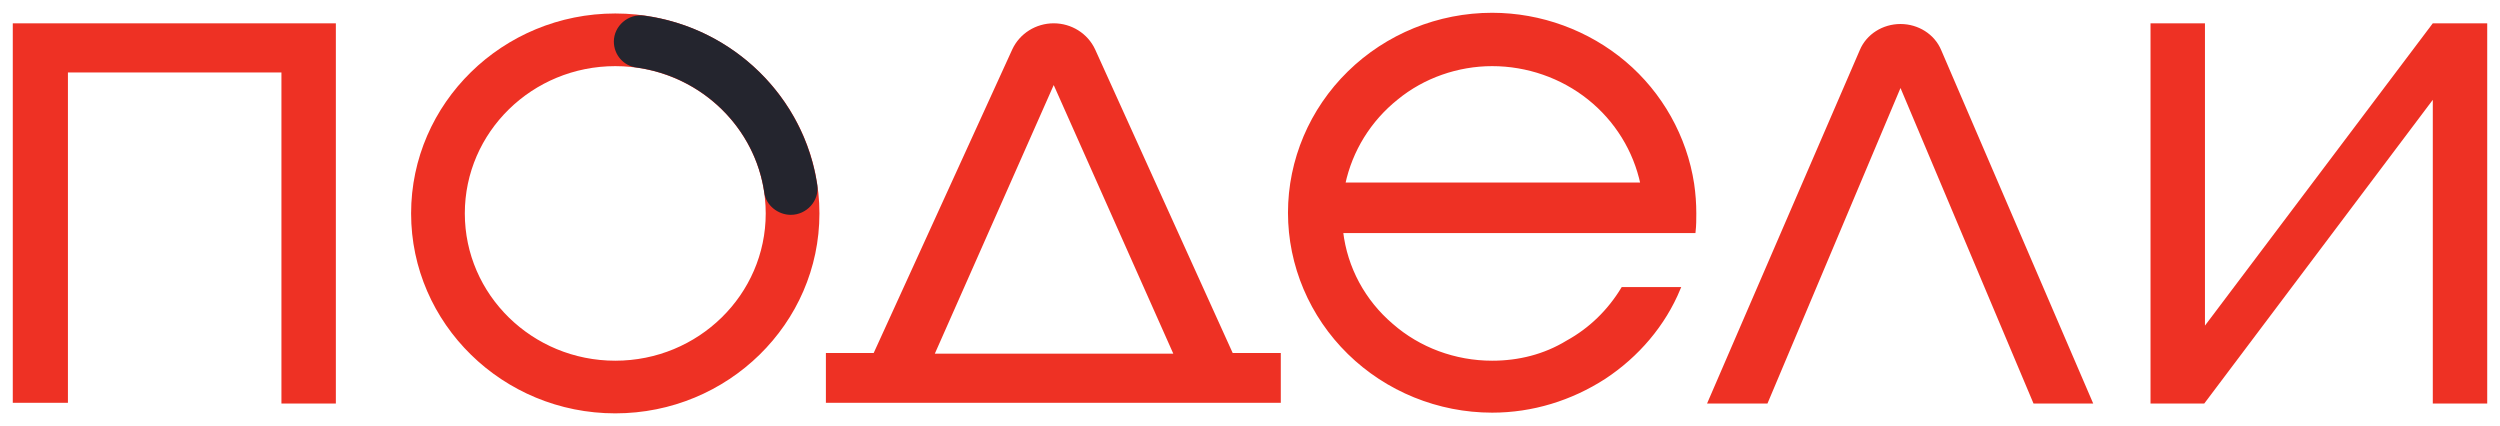 <svg width="176" height="30" viewBox="0 0 176 30" fill="none" xmlns="http://www.w3.org/2000/svg">
<path d="M23.544 28.309C23.544 19.42 23.544 10.58 23.544 1.741C15.979 1.741 8.515 1.741 1 1.741C1 10.63 1 19.42 1 28.259C2.21 28.259 3.421 28.259 4.682 28.259C4.682 20.457 4.682 12.704 4.682 5C9.776 5 14.769 5 19.913 5C19.913 12.802 19.913 20.506 19.913 28.309C21.174 28.309 22.284 28.309 23.544 28.309Z" fill="#EE3124" stroke="#EE3124" stroke-width="0.2"/>
<path d="M86.739 25L77.005 3.518C76.501 2.432 75.391 1.741 74.181 1.741C72.97 1.741 71.861 2.432 71.356 3.518L61.572 24.951H58.243V28.259H90.068V24.951H86.739V25ZM74.181 5.741L82.755 25H65.657L74.181 5.741Z" fill="#EE3124" stroke="#EE3124" stroke-width="0.2"/>
<path d="M147.21 28.308L136.569 3.568C136.115 2.481 135.005 1.79 133.795 1.79C132.584 1.79 131.475 2.481 131.021 3.568L120.329 28.308H124.363L133.795 5.938L143.226 28.308H147.21Z" fill="#EE3124" stroke="#EE3124" stroke-width="0.2"/>
<path d="M171.369 1.741H171.318L155.129 23.222V1.741H151.497V28.062V28.309H155.129L171.369 6.728V28.309H175V1.889V1.741H171.369Z" fill="#EE3124" stroke="#EE3124" stroke-width="0.2"/>
<path d="M105.047 25.494C102.424 25.494 99.903 24.555 97.986 22.877C96.019 21.198 94.758 18.877 94.456 16.309H119.27C119.32 15.864 119.32 15.42 119.32 15.025C119.32 14.333 119.27 13.642 119.169 12.951C118.664 9.642 116.95 6.58 114.377 4.407C111.805 2.235 108.477 1 105.047 1C101.264 1 97.633 2.481 94.96 5.099C92.287 7.716 90.774 11.272 90.774 14.975C90.774 18.679 92.287 22.235 94.96 24.852C97.633 27.469 101.264 28.951 105.047 28.951C107.871 28.951 110.595 28.111 112.965 26.58C115.285 25.049 117.151 22.877 118.21 20.309H114.226C113.268 21.889 111.957 23.173 110.343 24.062C108.729 25.049 106.913 25.494 105.047 25.494ZM105.047 4.556C107.518 4.556 109.939 5.395 111.856 6.926C113.772 8.457 115.083 10.58 115.588 12.951H94.607C95.111 10.58 96.423 8.457 98.339 6.926C100.205 5.395 102.626 4.556 105.047 4.556Z" fill="#EE3124" stroke="#EE3124" stroke-width="0.2"/>
<path d="M43.315 1.049C35.447 1.049 29.042 7.321 29.042 15.025C29.042 22.728 35.447 29 43.315 29C51.183 29 57.588 22.728 57.588 15.025C57.588 7.321 51.183 1.049 43.315 1.049ZM43.315 25.494C37.414 25.494 32.623 20.802 32.623 15.025C32.623 9.247 37.414 4.556 43.315 4.556C49.216 4.556 54.007 9.247 54.007 15.025C54.007 20.802 49.216 25.494 43.315 25.494Z" fill="#EE3124" stroke="#EE3124" stroke-width="0.2"/>
<path d="M43.315 2.926C43.315 3.815 43.971 4.556 44.828 4.654C49.518 5.296 53.251 8.951 53.906 13.543C54.007 14.383 54.814 15.025 55.671 15.025C56.73 15.025 57.588 14.086 57.437 13.049C56.529 6.926 51.586 2.037 45.332 1.198C44.273 1.049 43.315 1.889 43.315 2.926Z" fill="#24252E" stroke="#24252E" stroke-width="0.2"/>
</svg>
